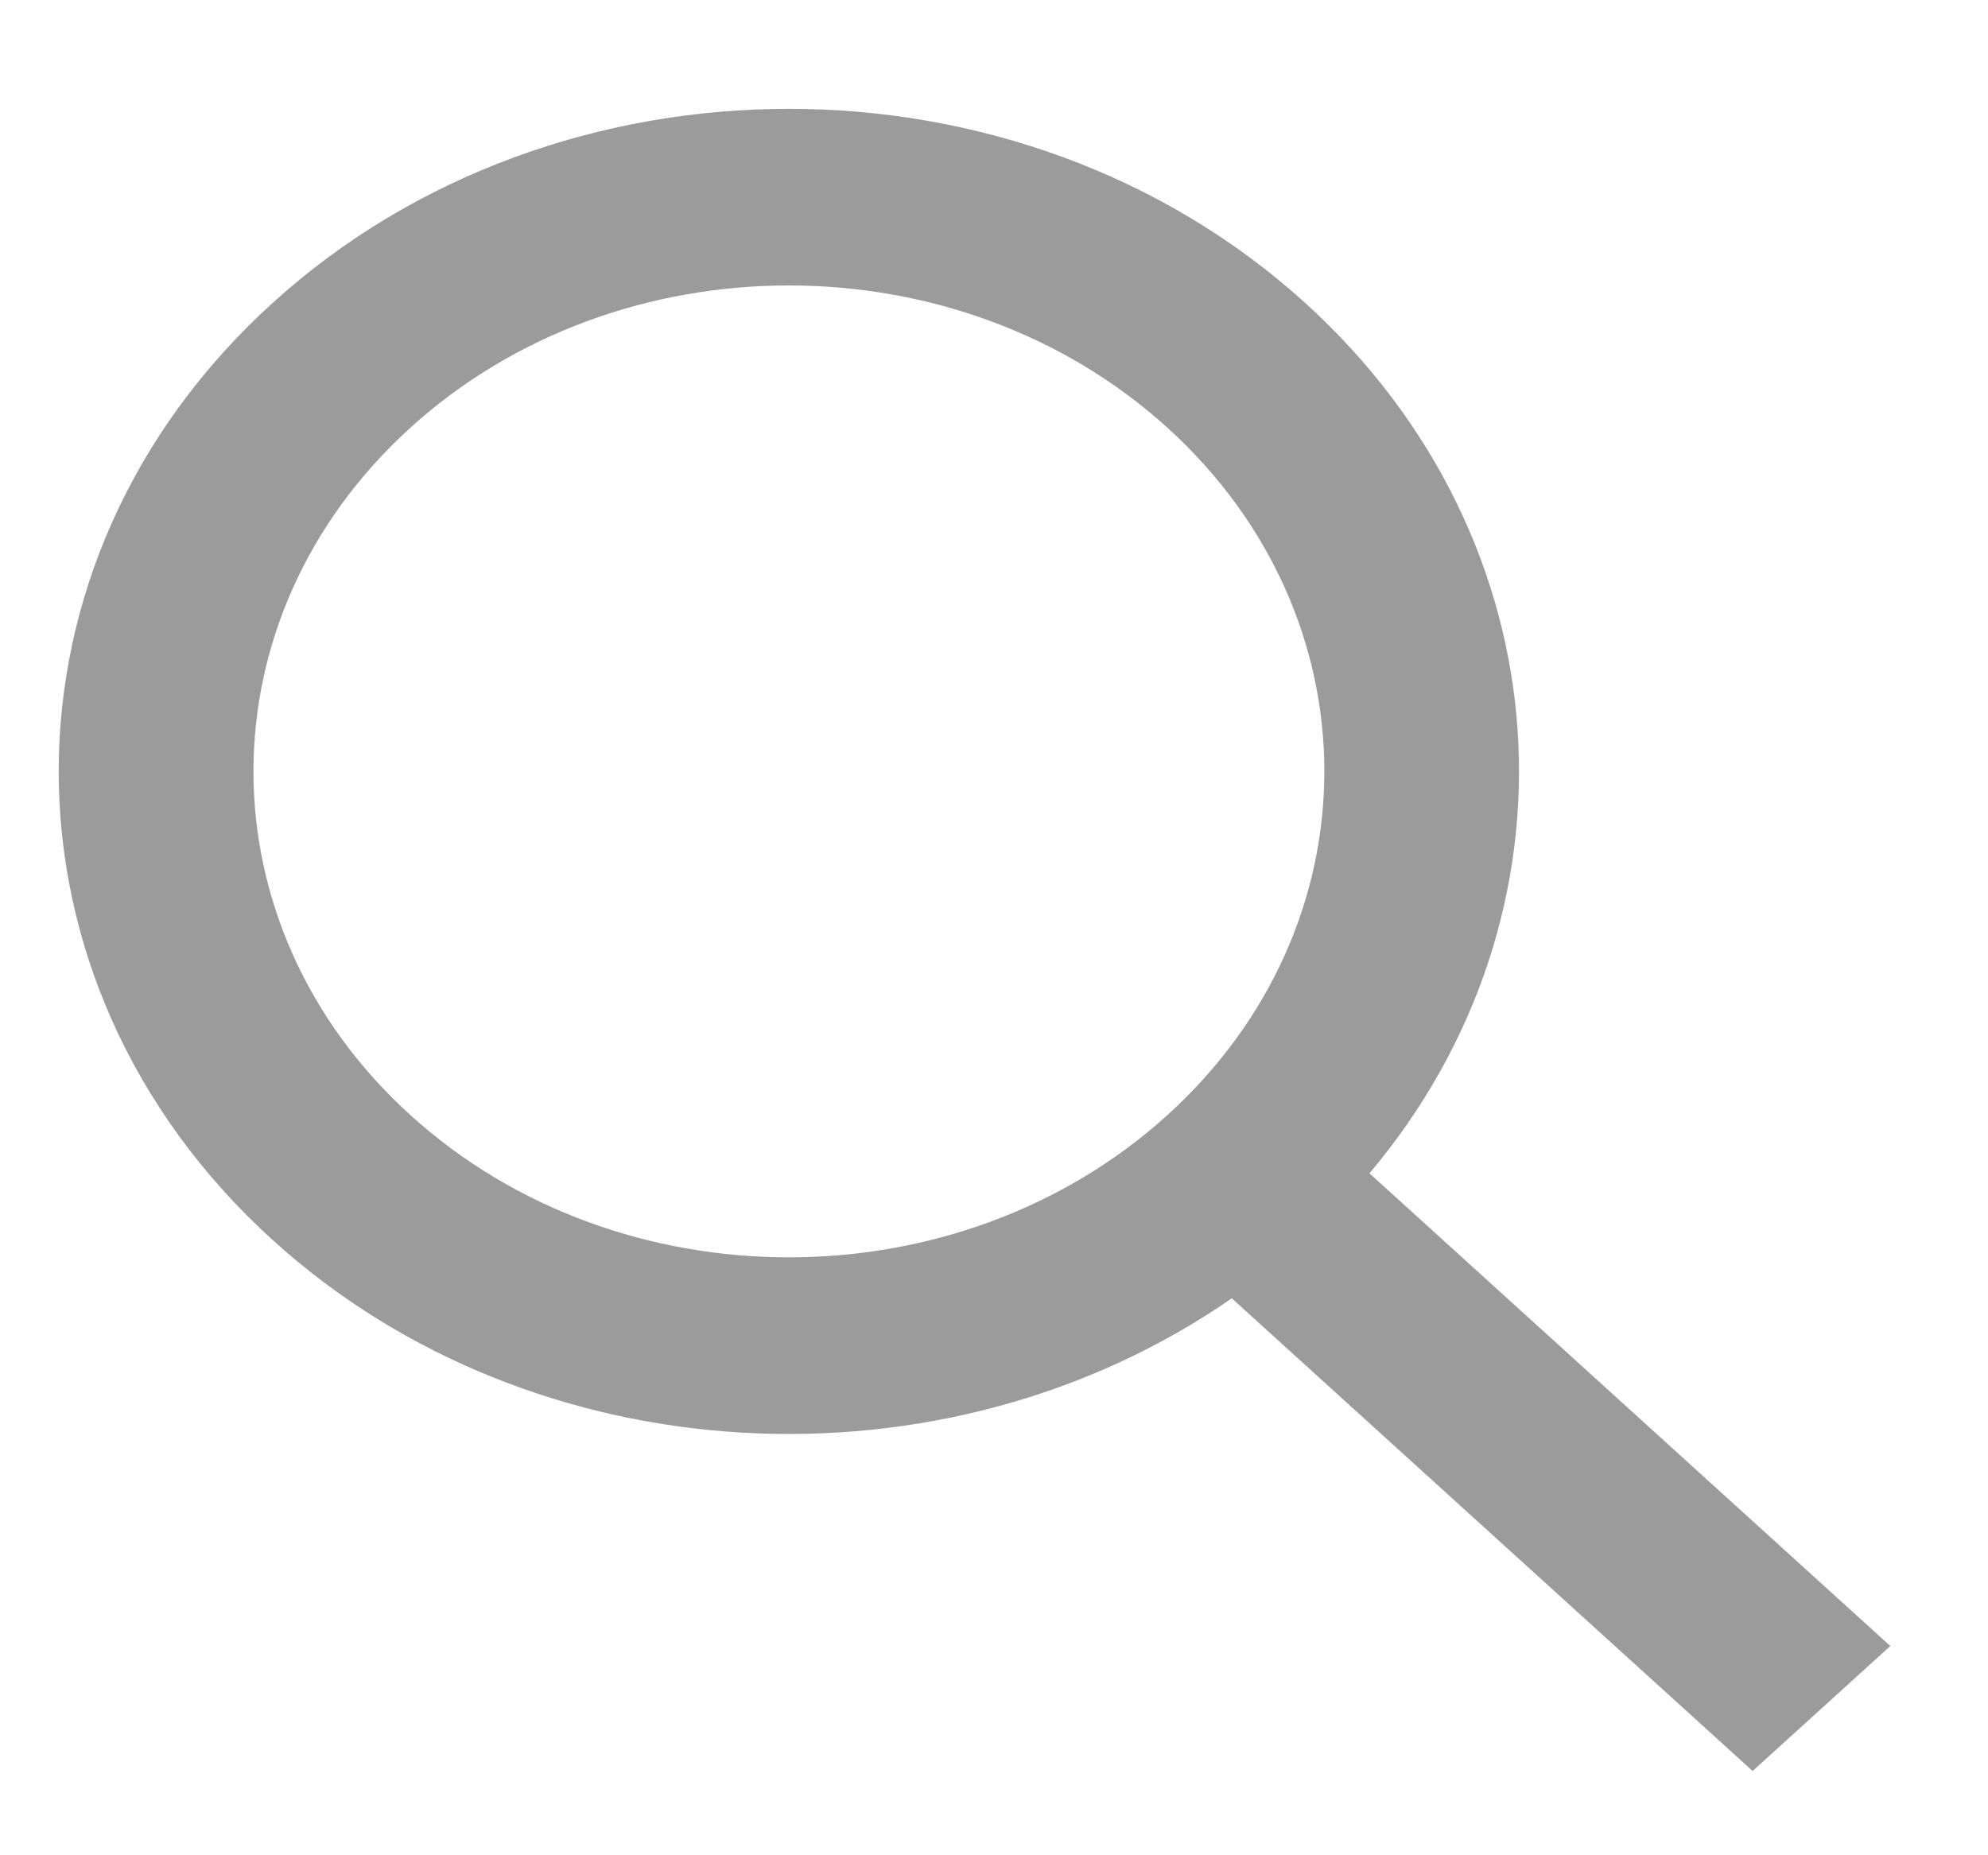<svg width="15" height="14" viewBox="0 0 15 14" fill="none" xmlns="http://www.w3.org/2000/svg">
<path fill-rule="evenodd" clip-rule="evenodd" d="M8.809 8.414C7.231 9.846 4.673 9.846 3.096 8.414C1.518 6.982 1.518 4.66 3.096 3.228C4.673 1.796 7.231 1.796 8.809 3.228C10.387 4.66 10.387 6.982 8.809 8.414ZM9.294 9.797C7.134 11.296 4.032 11.149 2.057 9.357C-0.095 7.404 -0.095 4.238 2.057 2.286C4.208 0.333 7.696 0.333 9.848 2.286C11.823 4.078 11.985 6.894 10.333 8.854L14.263 12.421L13.224 13.364L9.294 9.797Z" fill="#9B9B9B"/>
</svg>
